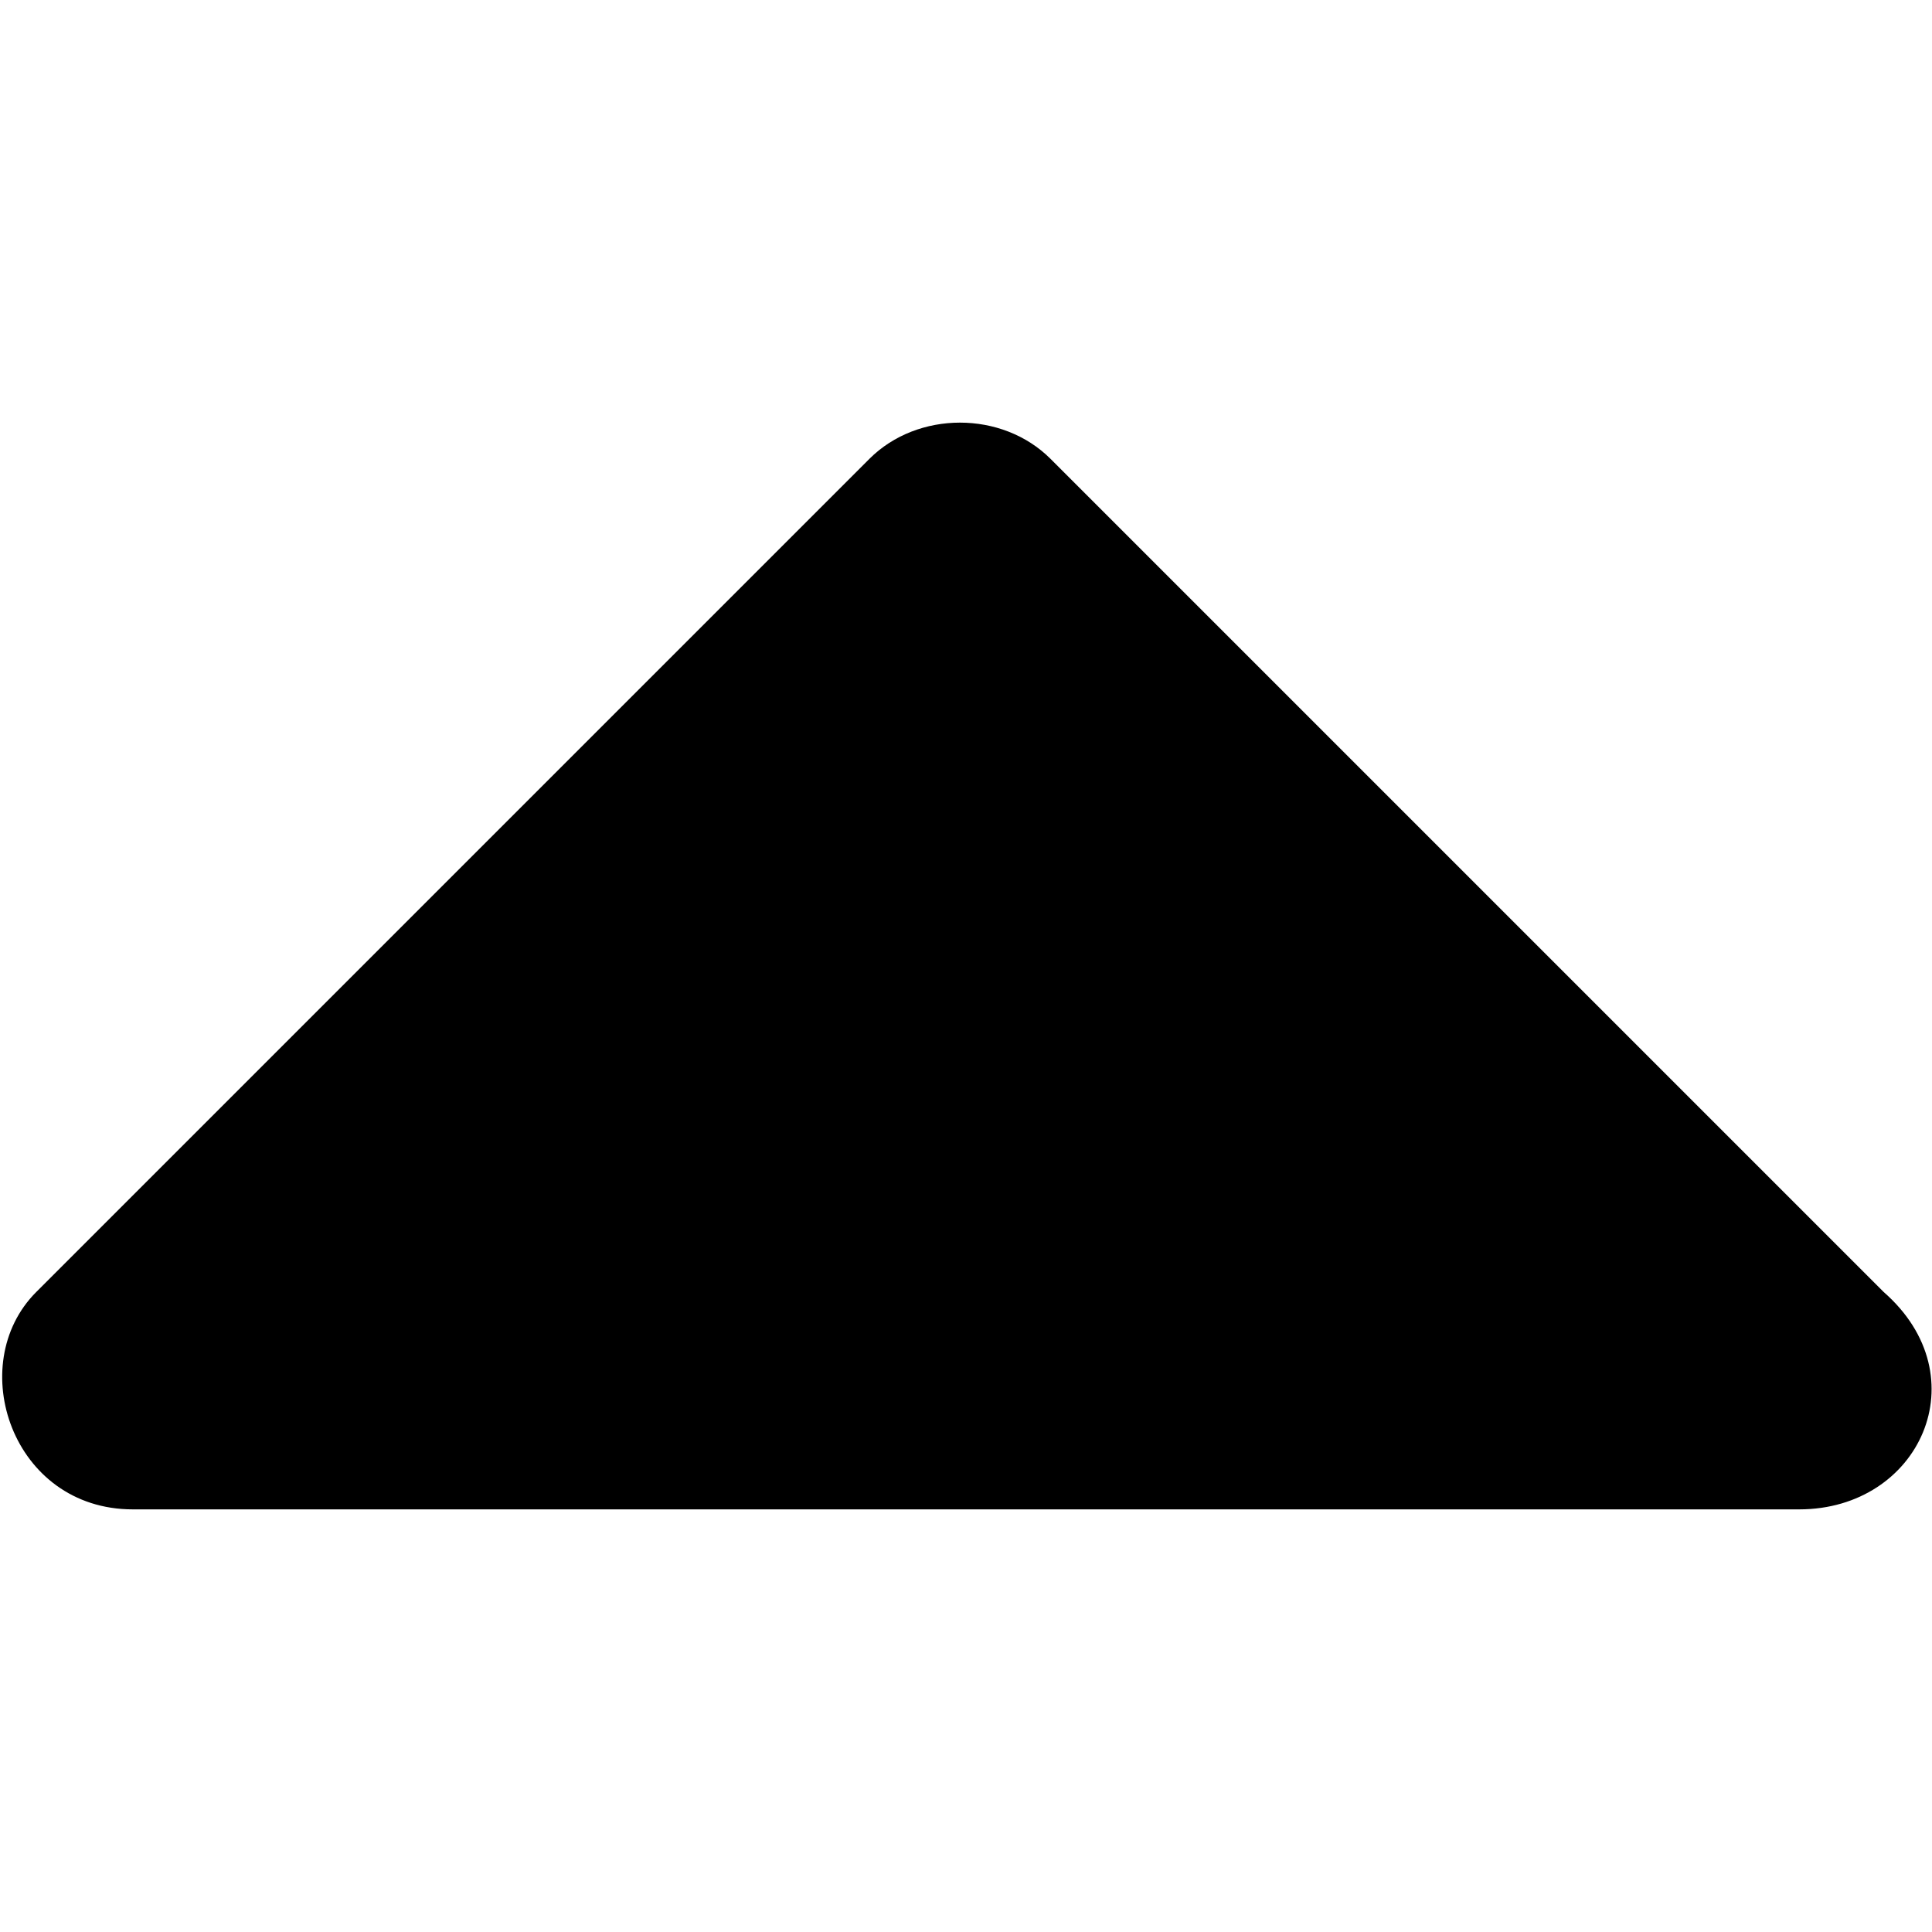 <?xml version="1.0" encoding="utf-8"?>
<!-- Generator: Adobe Illustrator 22.0.1, SVG Export Plug-In . SVG Version: 6.00 Build 0)  -->
<svg version="1.1" id="Calque_1" xmlns="http://www.w3.org/2000/svg" xmlns:xlink="http://www.w3.org/1999/xlink" x="0px" y="0px"
	 viewBox="0 0 16 16" style="enable-background:new 0 0 16 16;" xml:space="preserve">
<path d="M14.9,12.5H1.1c-1,0-1.4-1.2-0.8-1.8l6.9-6.9c0.4-0.4,1.1-0.4,1.5,0l6.9,6.9C16.4,11.4,15.9,12.5,14.9,12.5L14.9,12.5z"/>
</svg>
